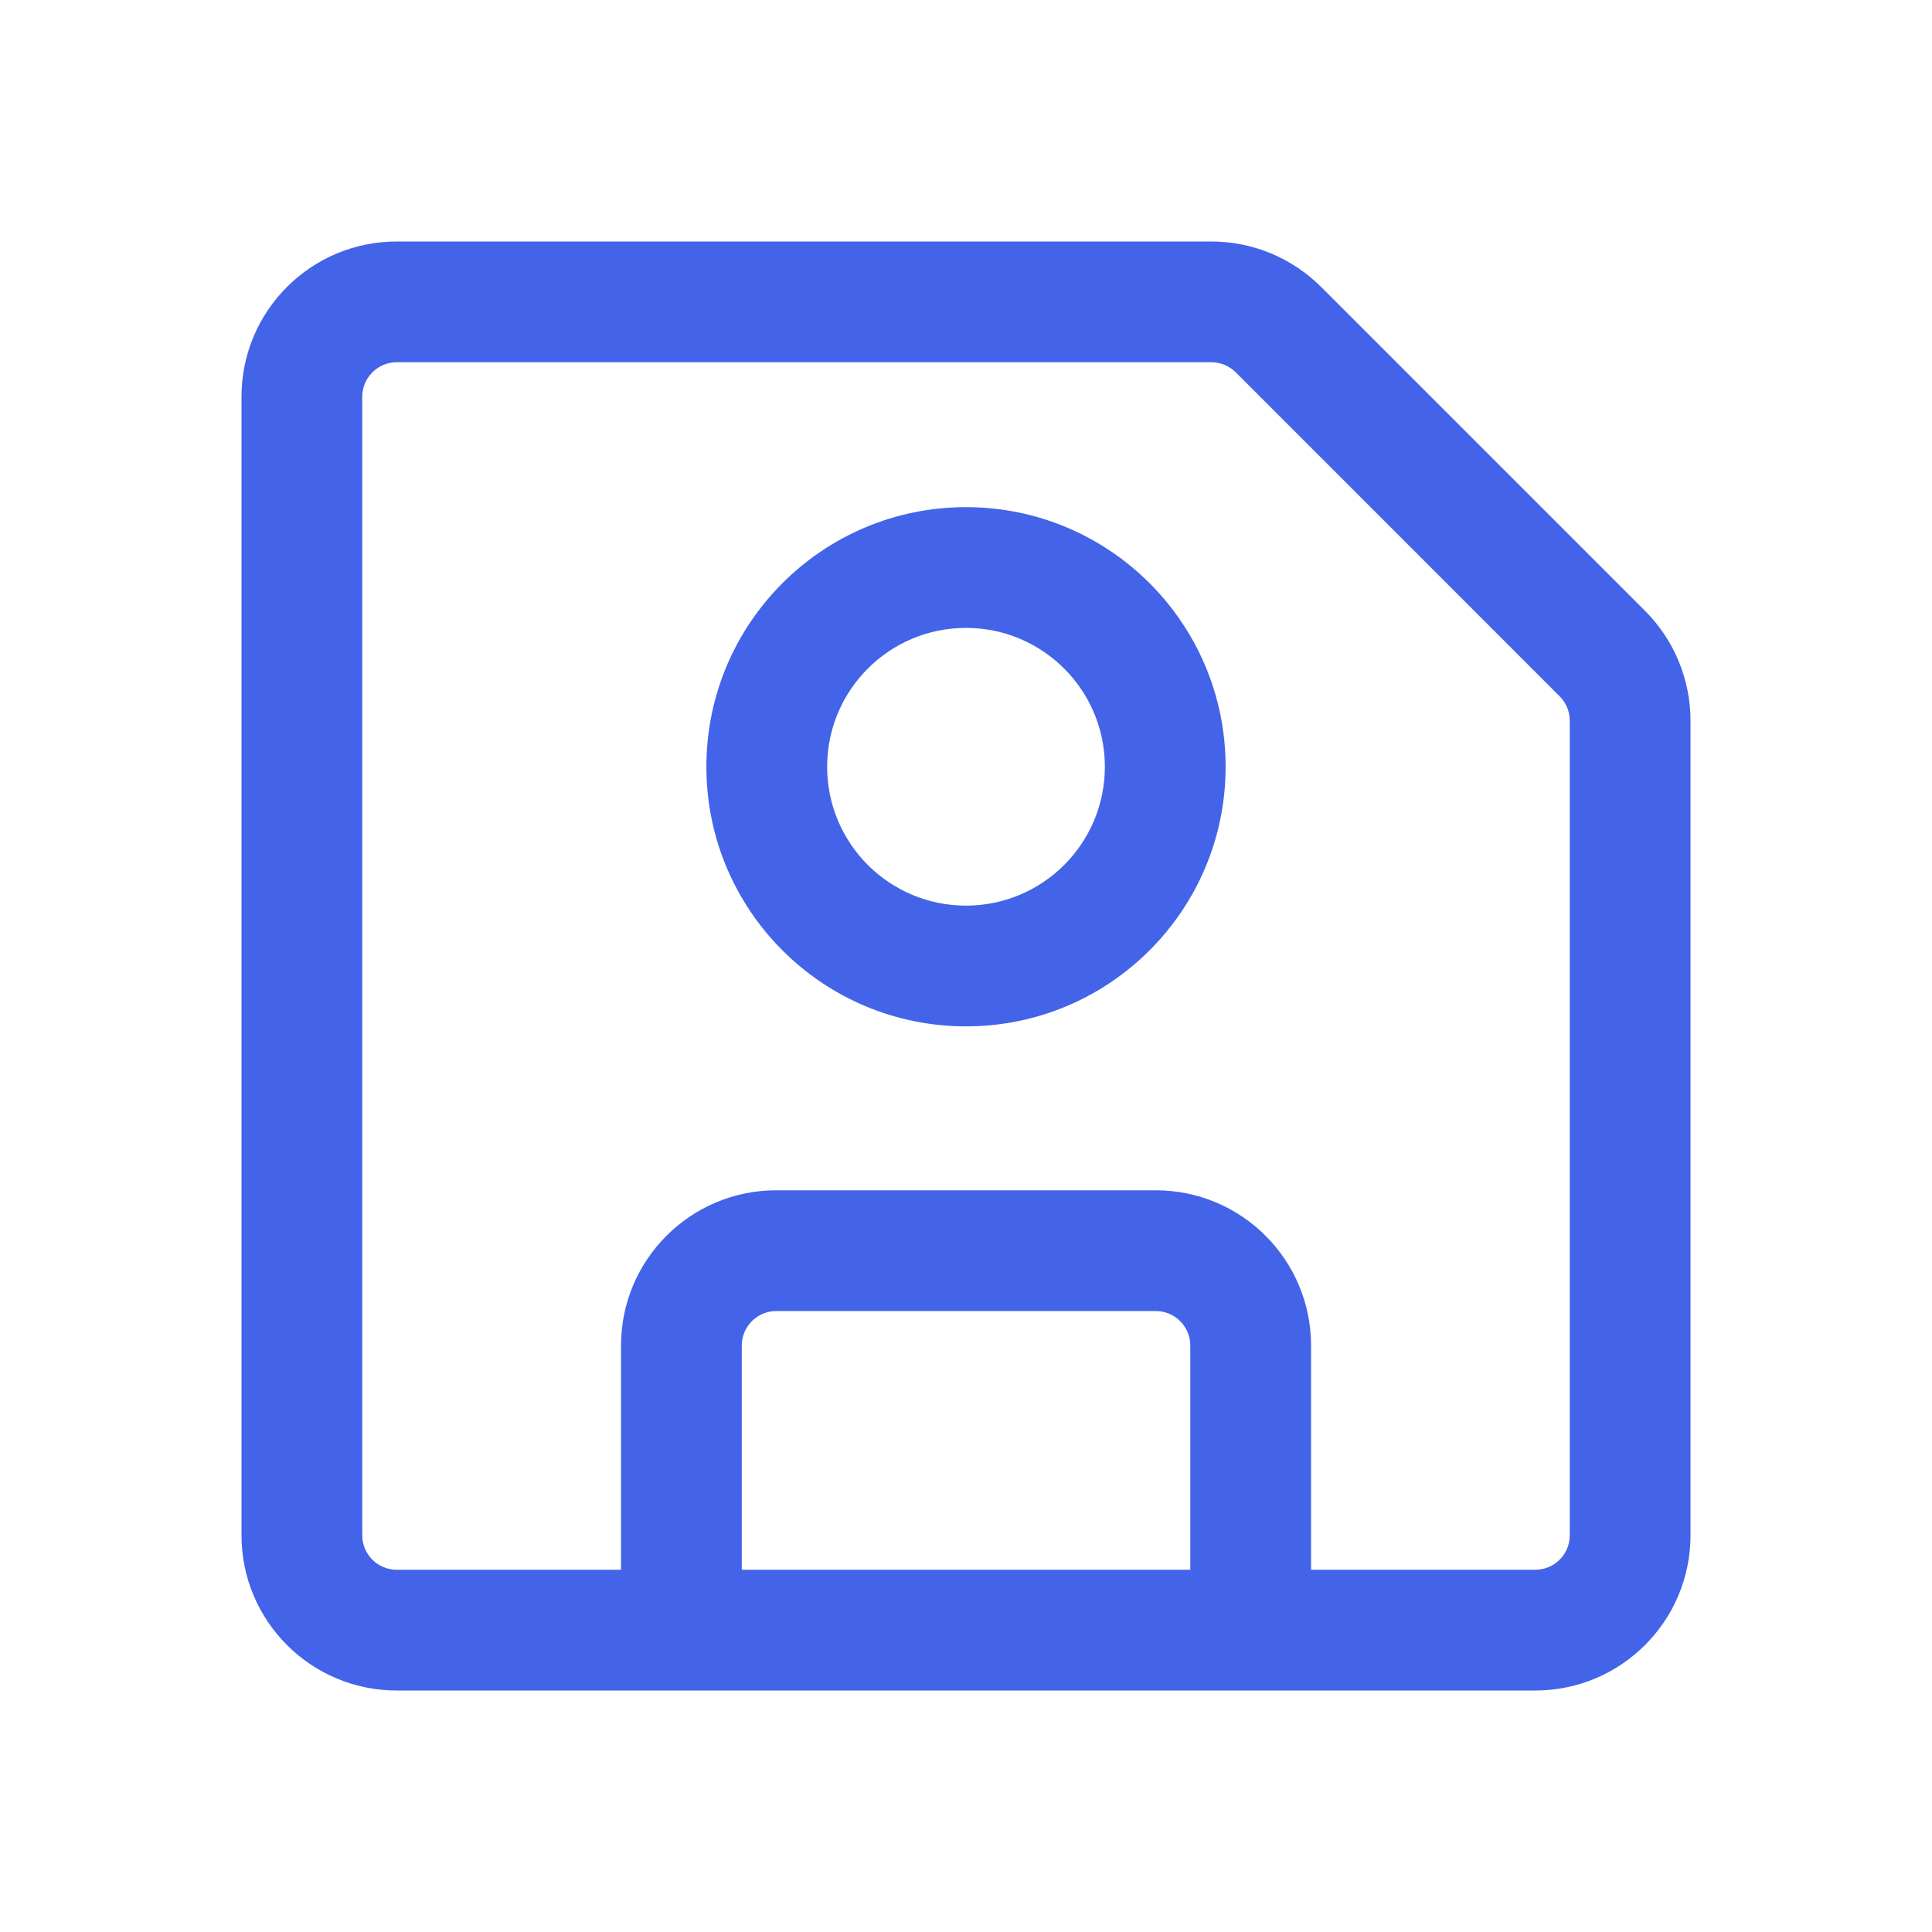 <svg width="32" height="32" viewBox="0 0 32 32" fill="none" xmlns="http://www.w3.org/2000/svg">
<path fill-rule="evenodd" clip-rule="evenodd" d="M6.571 6C6.256 6 6 6.256 6 6.571V25.429C6 25.745 6.256 26 6.571 26H10.286V22.286C10.286 20.866 11.437 19.715 12.857 19.715H19.143C20.563 19.715 21.715 20.866 21.715 22.286V26H25.429C25.745 26 26 25.745 26 25.429V11.937C26 11.785 25.94 11.64 25.833 11.533L20.468 6.167C20.361 6.06 20.215 6 20.064 6H6.571ZM19.715 26V22.286C19.715 21.971 19.459 21.715 19.143 21.715H12.857C12.542 21.715 12.286 21.971 12.286 22.286V26H19.715ZM4 6.571C4 5.151 5.151 4 6.571 4H20.064C20.746 4 21.4 4.271 21.882 4.753L27.247 10.118C27.73 10.601 28 11.255 28 11.937V25.429C28 26.849 26.849 28 25.429 28H6.571C5.151 28 4 26.849 4 25.429V6.571ZM16 10.4C14.73 10.4 13.7 11.43 13.7 12.7C13.7 13.97 14.73 15 16 15C17.27 15 18.3 13.97 18.3 12.7C18.3 11.43 17.27 10.4 16 10.4ZM11.7 12.7C11.7 10.325 13.625 8.4 16 8.4C18.375 8.4 20.3 10.325 20.3 12.7C20.3 15.075 18.375 17 16 17C13.625 17 11.7 15.075 11.7 12.7Z" fill="#4364E8"/>
</svg>
